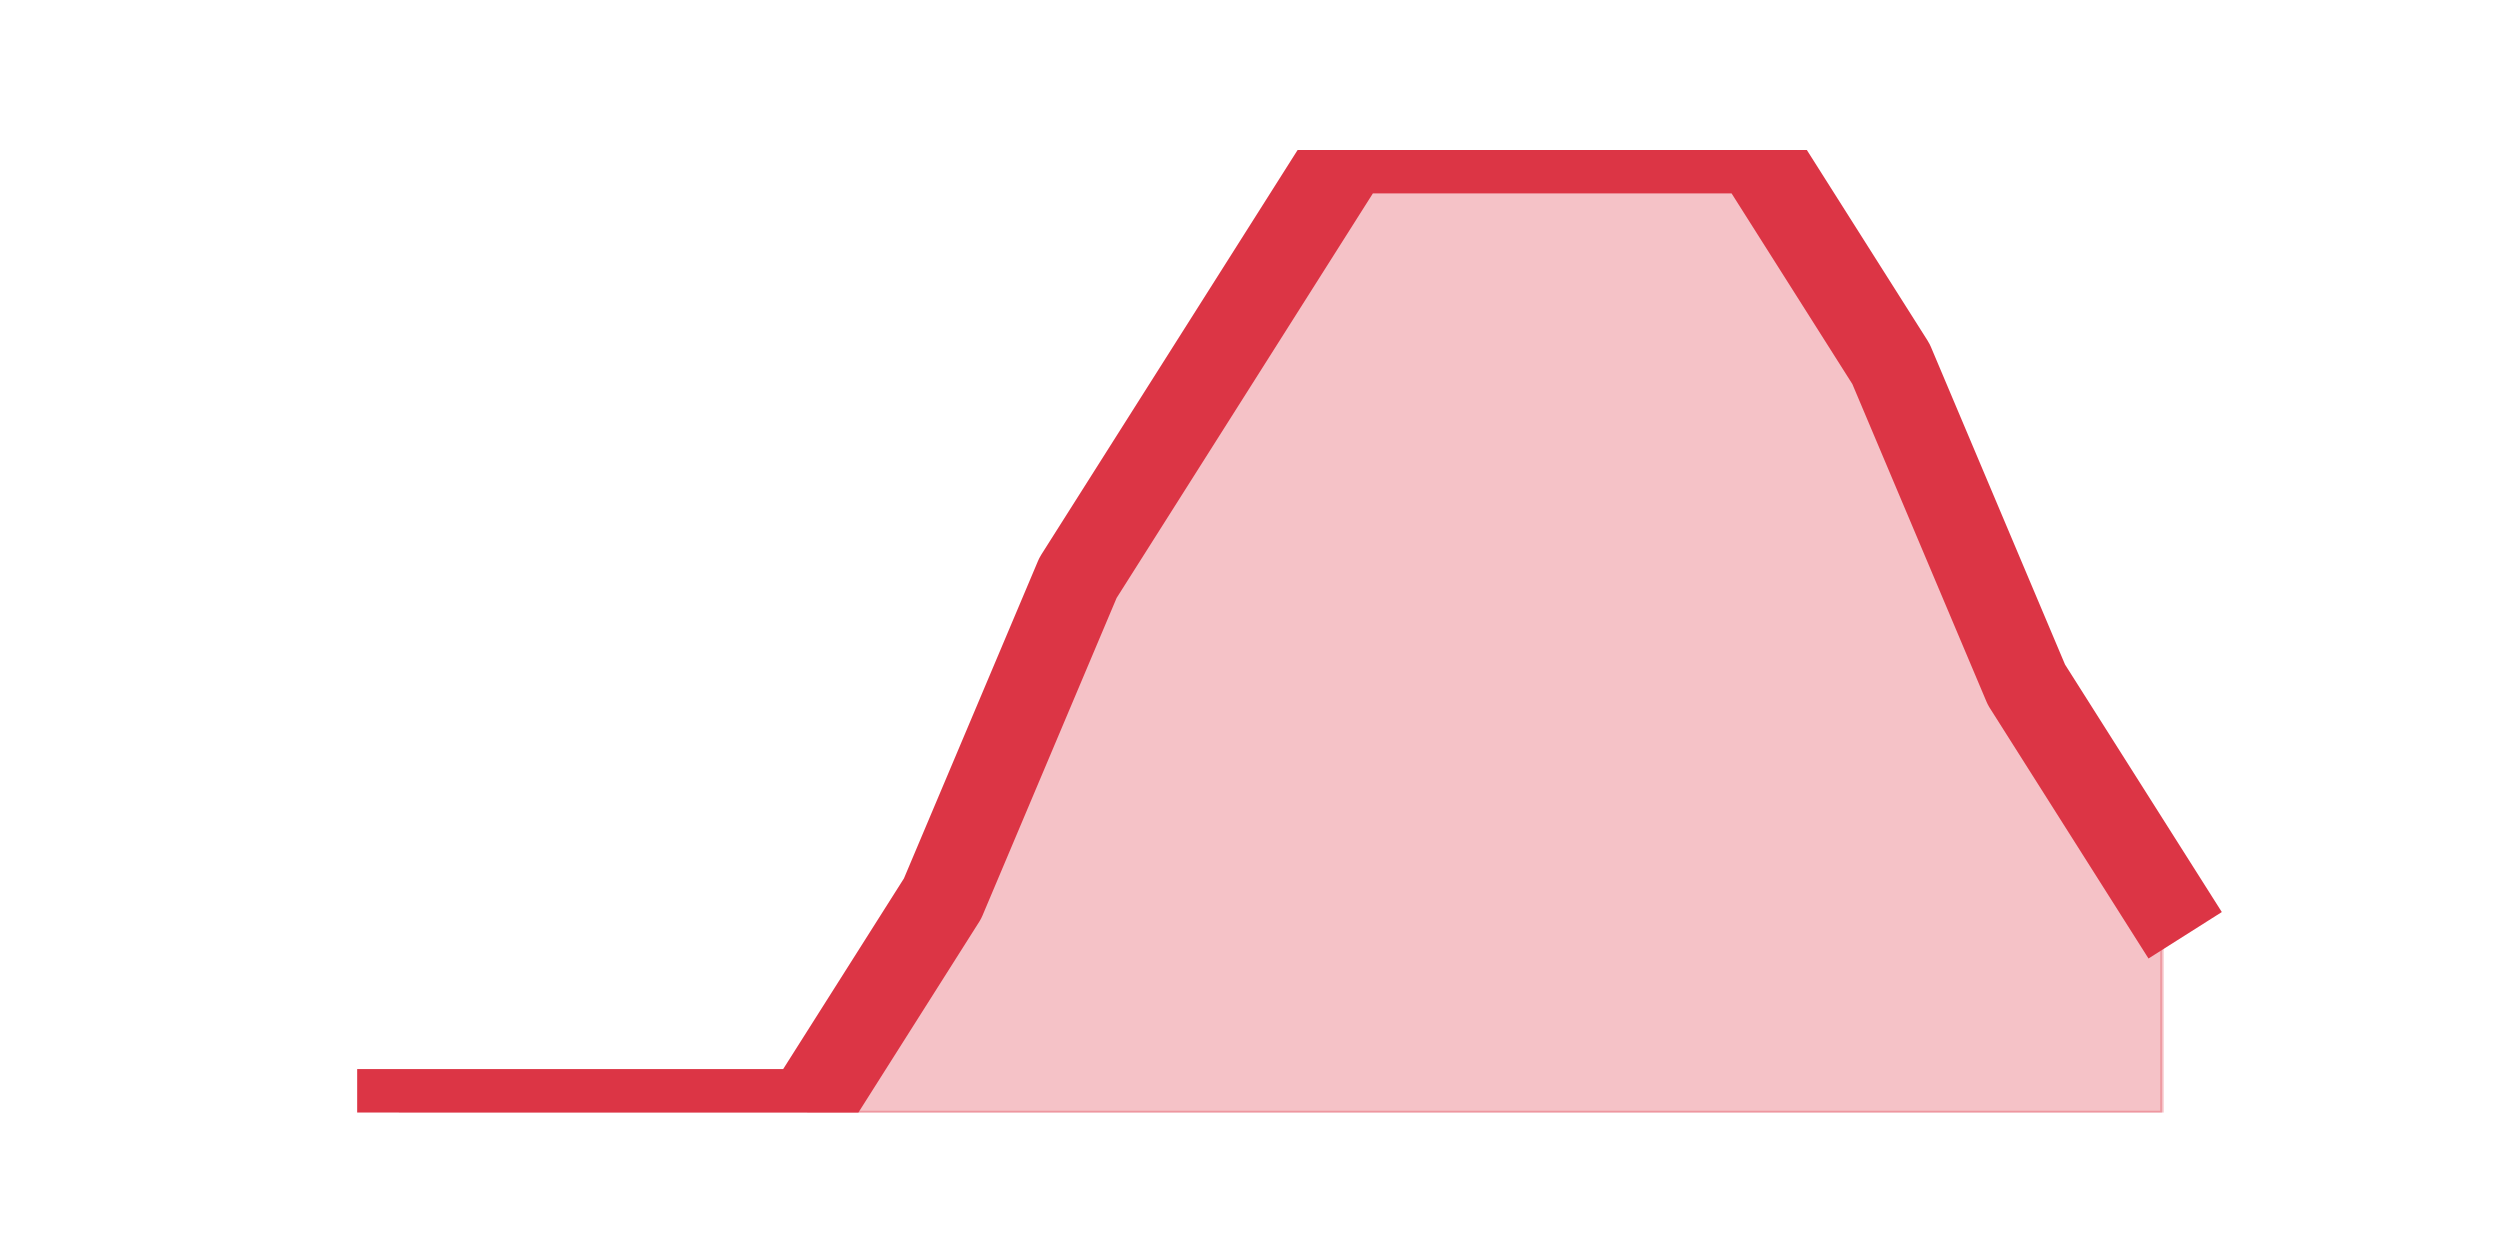<?xml version="1.0" encoding="utf-8" standalone="no"?>
<!DOCTYPE svg PUBLIC "-//W3C//DTD SVG 1.1//EN"
  "http://www.w3.org/Graphics/SVG/1.1/DTD/svg11.dtd">
<svg height="360pt" version="1.1" viewBox="0 0 720 360" width="720pt" xmlns="http://www.w3.org/2000/svg" xmlns:xlink="http://www.w3.org/1999/xlink">
 <defs>
  <style type="text/css">*{stroke-linecap:butt;stroke-linejoin:round;}</style>
 </defs>
 <g id="figure_1">
  <g id="patch_1">
   <path d="M 0 360 
L 720 360 
L 720 0 
L 0 0 
z
" style="fill:none;"/>
  </g>
  <g id="axes_1">
   <g id="matplotlib.axis_1"/>
   <g id="matplotlib.axis_2"/>
   <g id="PolyCollection_1">
    <defs>
     <path d="M 115.364 -39.6 
L 115.364 -39.6 
L 154.385 -39.6 
L 193.406 -39.6 
L 232.427 -39.6 
L 271.448 -39.6 
L 310.469 -39.6 
L 349.49 -39.6 
L 388.51 -39.6 
L 427.531 -39.6 
L 466.552 -39.6 
L 505.573 -39.6 
L 544.594 -39.6 
L 583.615 -39.6 
L 622.636 -39.6 
L 622.636 -101.2 
L 622.636 -101.2 
L 583.615 -162.8 
L 544.594 -255.2 
L 505.573 -316.8 
L 466.552 -316.8 
L 427.531 -316.8 
L 388.51 -316.8 
L 349.49 -255.2 
L 310.469 -193.6 
L 271.448 -101.2 
L 232.427 -39.6 
L 193.406 -39.6 
L 154.385 -39.6 
L 115.364 -39.6 
z
" id="mc374130454" style="stroke:#dc3545;stroke-opacity:0.3;"/>
    </defs>
    <g clip-path="url(#pb4aafaa894)">
     <use style="fill:#dc3545;fill-opacity:0.3;stroke:#dc3545;stroke-opacity:0.3;" x="0" xlink:href="#mc374130454" y="360"/>
    </g>
   </g>
   <g id="line2d_1">
    <path clip-path="url(#pb4aafaa894)" d="M 115.364 320.4 
L 154.385 320.4 
L 193.406 320.4 
L 232.427 320.4 
L 271.448 258.8 
L 310.469 166.4 
L 349.49 104.8 
L 388.51 43.2 
L 427.531 43.2 
L 466.552 43.2 
L 505.573 43.2 
L 544.594 104.8 
L 583.615 197.2 
L 622.636 258.8 
" style="fill:none;stroke:#dc3545;stroke-linecap:square;stroke-width:25;"/>
   </g>
  </g>
 </g>
 <defs>
  <clipPath id="pb4aafaa894">
   <rect height="277.2" width="558" x="90" y="43.2"/>
  </clipPath>
 </defs>
</svg>
